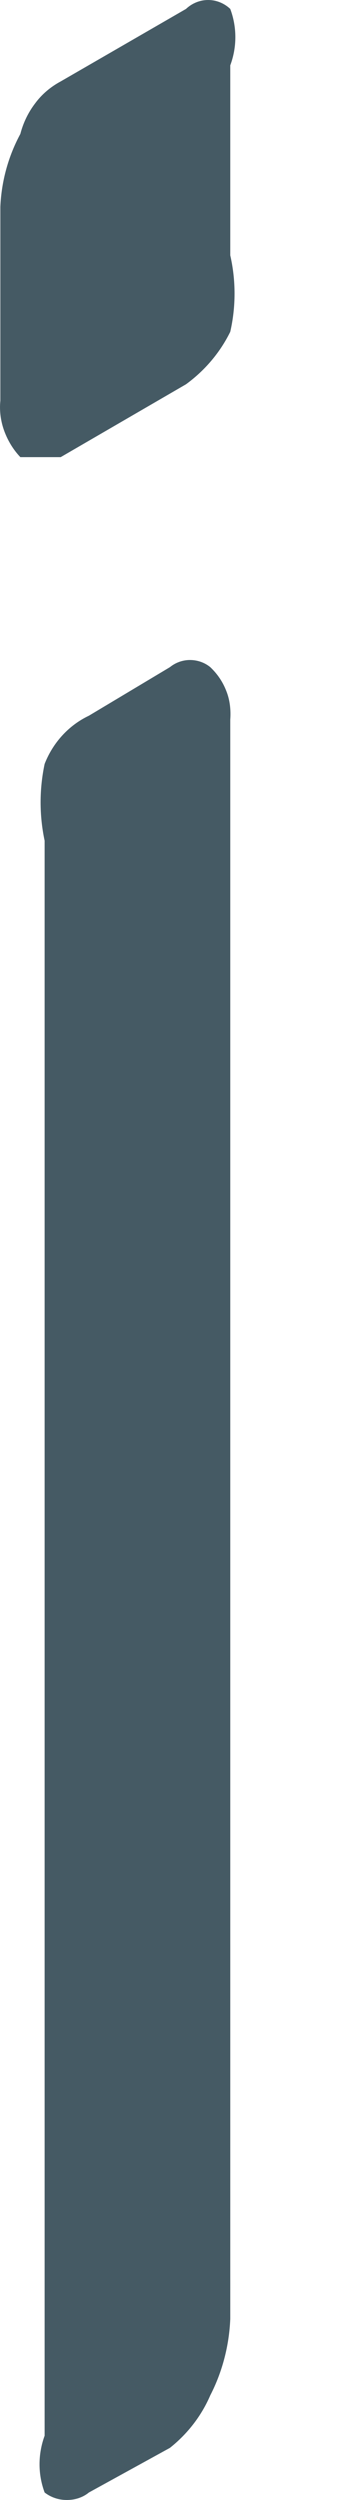 <svg width="1" height="7" viewBox="0 0 1 7" fill="none" xmlns="http://www.w3.org/2000/svg">
<path d="M0.645 0.715C0.661 0.785 0.661 0.859 0.645 0.929C0.616 0.988 0.573 1.038 0.521 1.076L0.17 1.28C0.17 1.28 0.08 1.28 0.057 1.28C0.037 1.259 0.022 1.234 0.012 1.207C0.002 1.18 -0.002 1.15 0.001 1.122V0.579C0.004 0.508 0.023 0.438 0.057 0.375C0.065 0.344 0.079 0.315 0.098 0.29C0.117 0.264 0.142 0.243 0.17 0.228L0.521 0.025C0.538 0.009 0.56 0 0.583 0C0.606 0 0.628 0.009 0.645 0.025C0.664 0.076 0.664 0.132 0.645 0.183V0.715ZM0.645 6.493C0.642 6.567 0.623 6.641 0.589 6.707C0.564 6.765 0.525 6.815 0.476 6.854L0.249 6.979C0.232 6.993 0.21 7 0.187 7C0.165 7 0.143 6.993 0.125 6.979C0.106 6.928 0.106 6.872 0.125 6.82V2.354C0.11 2.283 0.11 2.21 0.125 2.139C0.148 2.08 0.192 2.031 0.249 2.004L0.476 1.868C0.492 1.855 0.512 1.848 0.532 1.848C0.553 1.848 0.573 1.855 0.589 1.868C0.609 1.887 0.624 1.909 0.634 1.935C0.644 1.96 0.647 1.988 0.645 2.015V6.493Z" fill="#455A64"/>
</svg>
